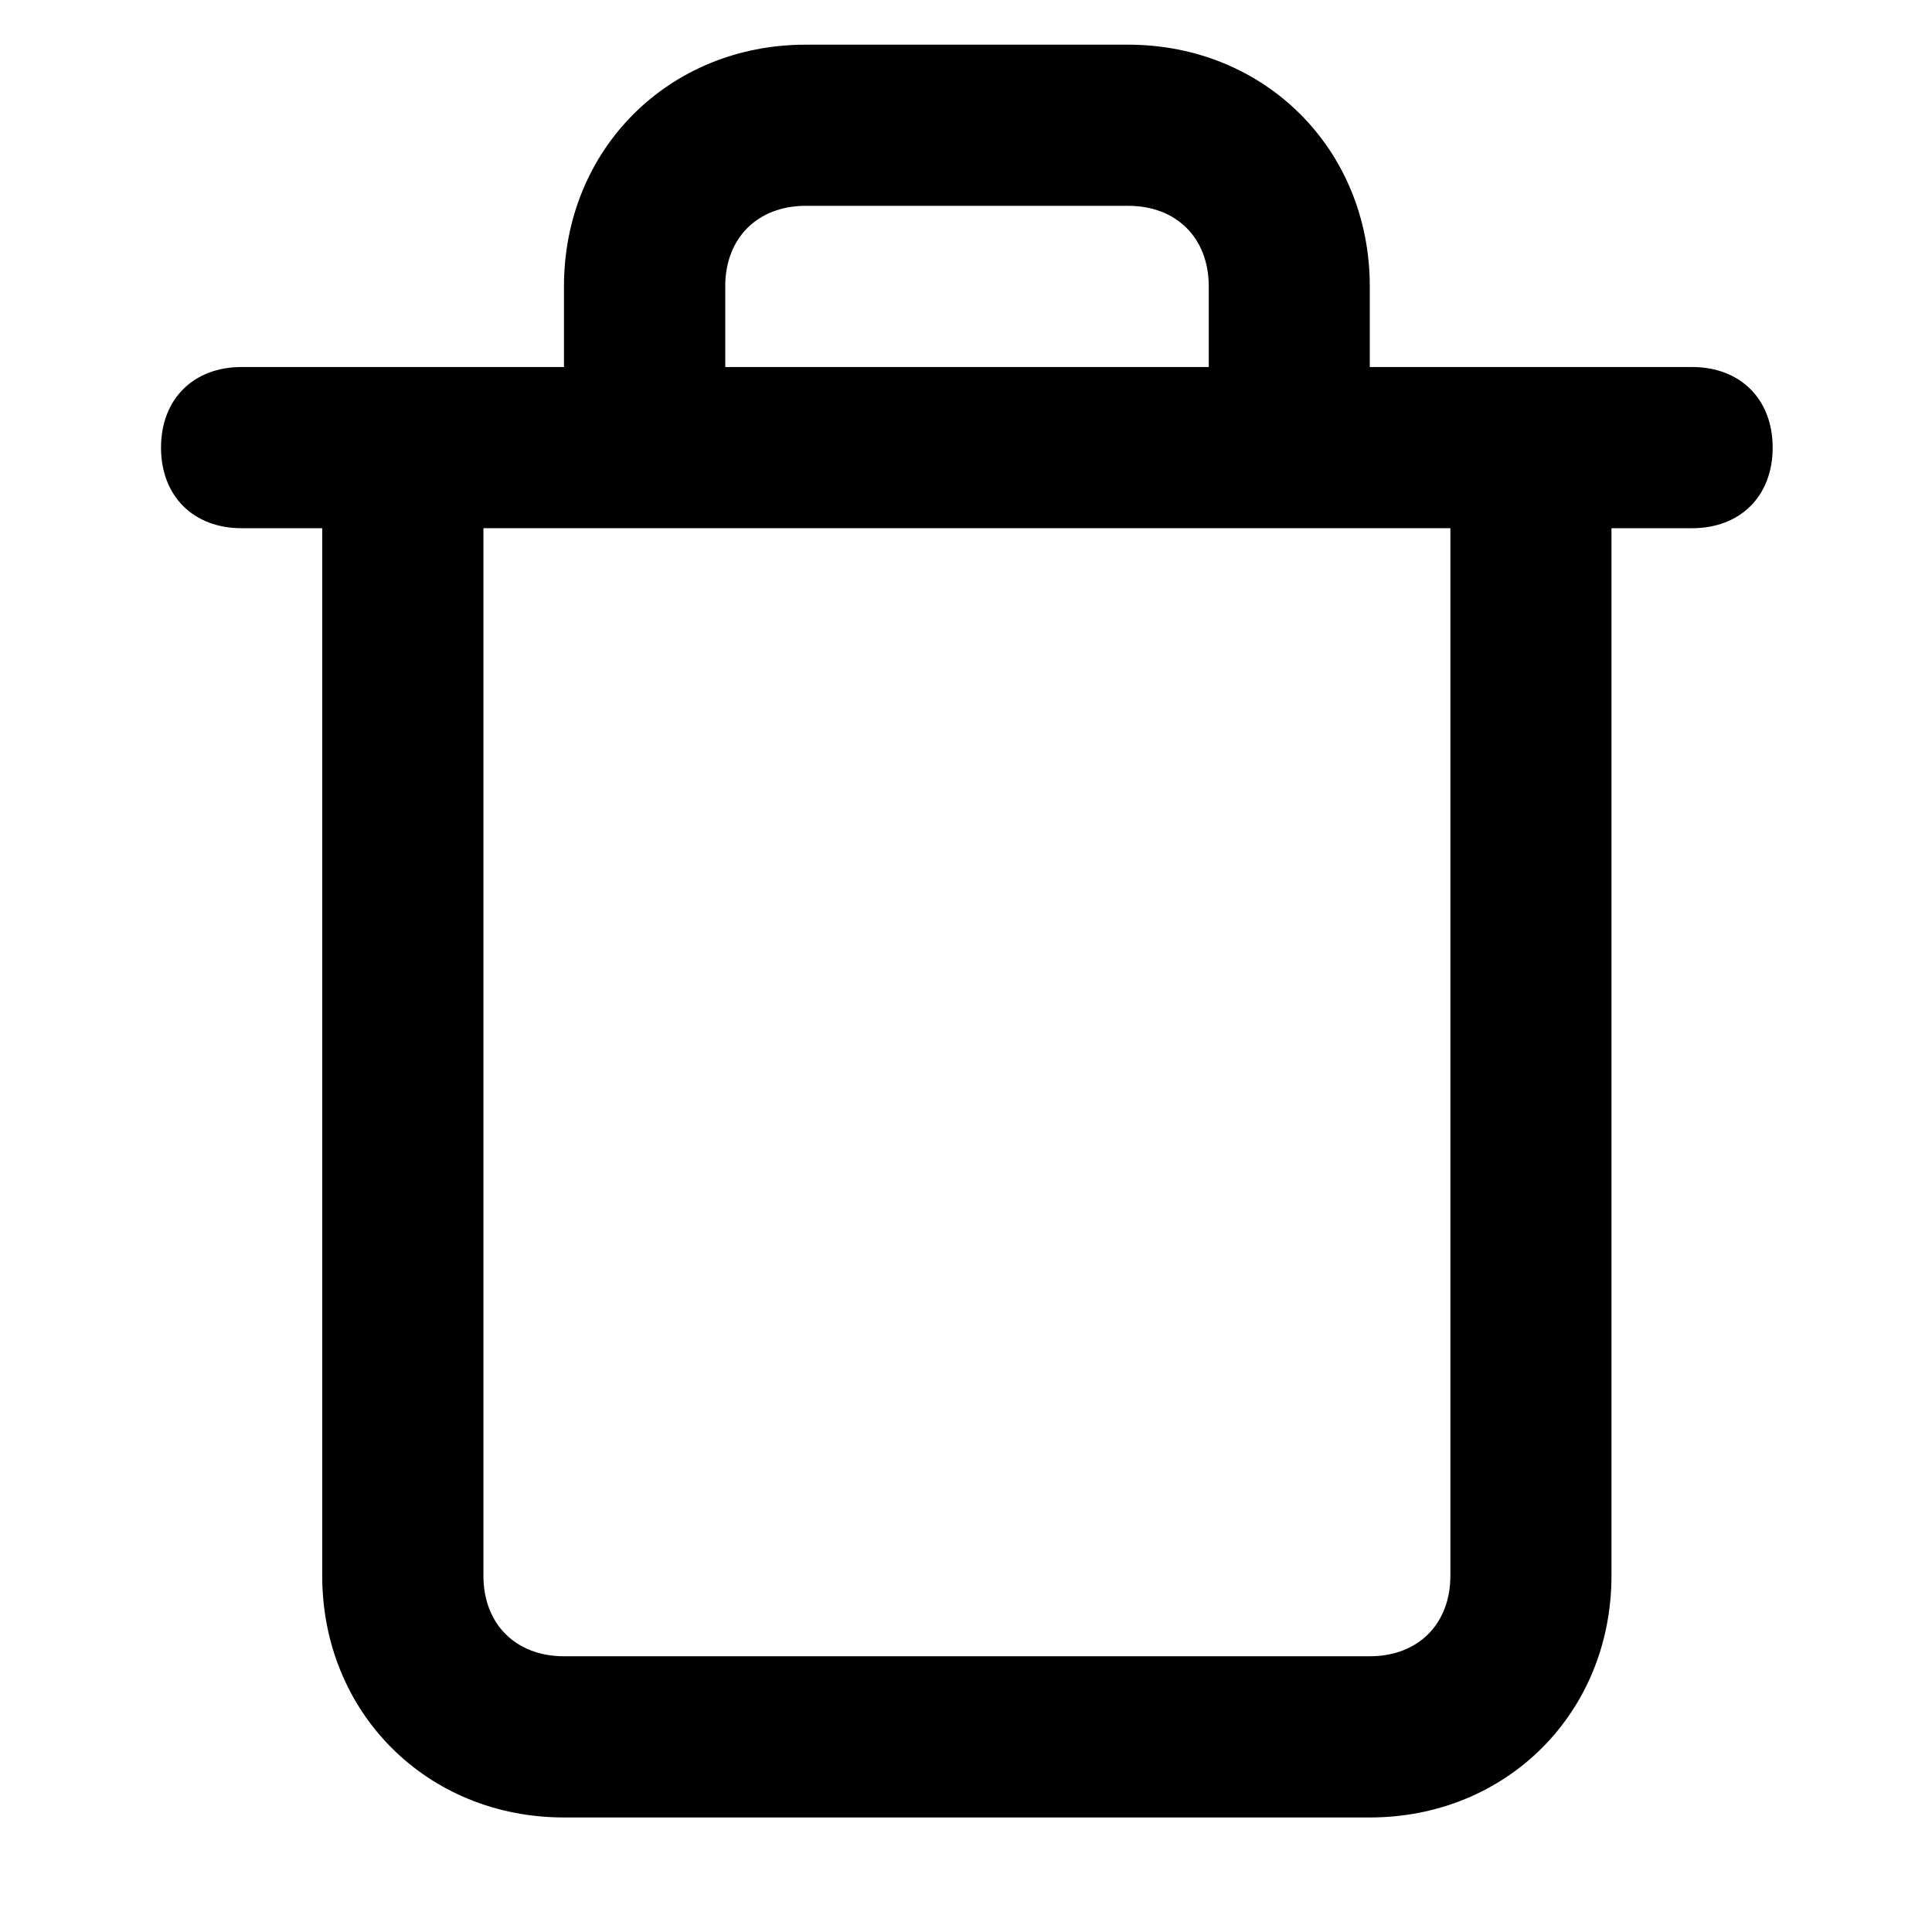 <svg xmlns="http://www.w3.org/2000/svg" width="32" height="32" viewBox="0 0 32 32"><title>trash</title><path d="M28.027 6.079h-5.339V4.744c0-2.269-1.735-4.004-4.004-4.004h-5.339c-2.269 0-4.004 1.735-4.004 4.004v1.335H4.002c-.801 0-1.335.534-1.335 1.335s.534 1.335 1.335 1.335h1.335v17.35c0 2.269 1.735 4.004 4.004 4.004h13.346c2.269 0 4.004-1.735 4.004-4.004V8.749h1.335c.801 0 1.335-.534 1.335-1.335s-.534-1.335-1.335-1.335zM12.012 4.744c0-.801.534-1.335 1.335-1.335h5.339c.801 0 1.335.534 1.335 1.335v1.335h-8.008V4.744zm12.011 21.354c0 .801-.534 1.335-1.335 1.335H9.342c-.801 0-1.335-.534-1.335-1.335V8.748h16.016v17.35z"/></svg>